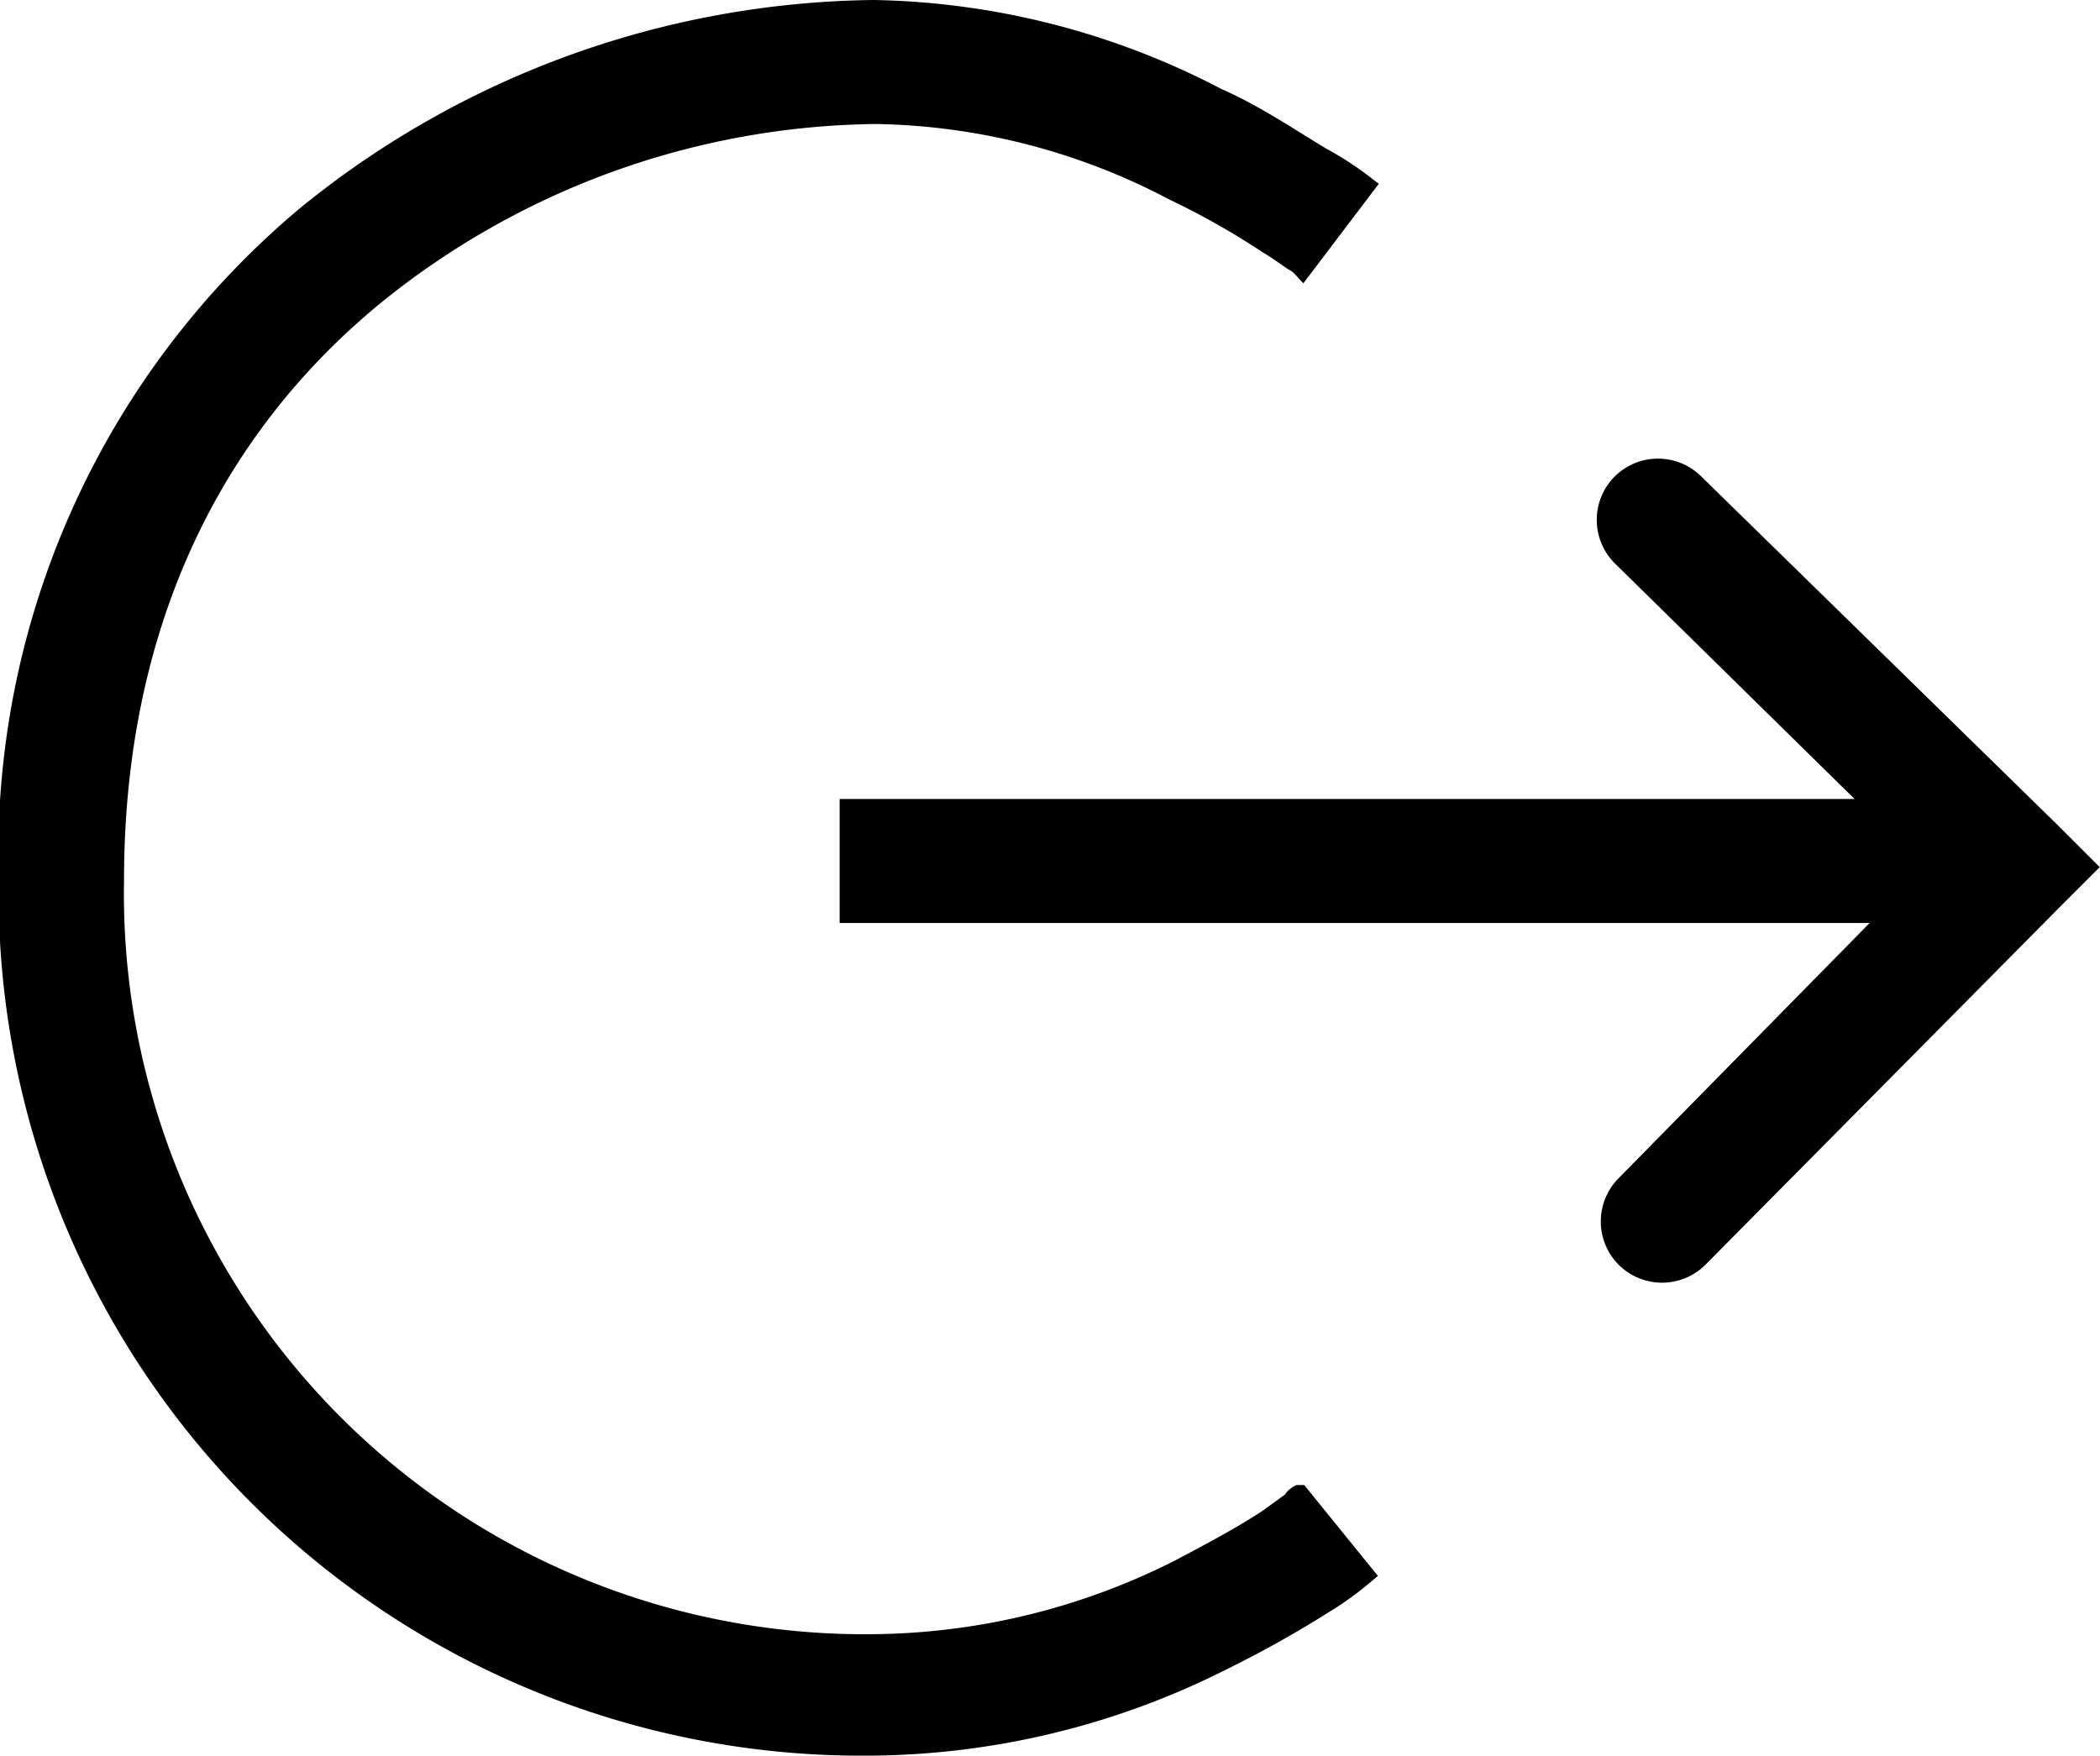 <svg xmlns="http://www.w3.org/2000/svg" viewBox="0 0 49.27 41.2">
    <defs>
        <style>
            .svg_rdAVjHXY{stroke:currentColor;stroke-linecap:round;stroke-miterlimit:10;stroke-width:.5px}
        </style>
    </defs>
    <path d="M48.06 21.2l.85-.85-.85-.85-8.32-8.14a1.19 1.19 0 0 0-1.68 0 1.19 1.19 0 0 0 0 1.68l8.28 8.14V19.5l-8.19 8.33a1.19 1.19 0 0 0 0 1.67 1.19 1.19 0 0 0 1.69 0z"
          class="svg_rdAVjHXY"/>
    <path d="M45.11 21.45h1.2V19H19.95v2.41h25.16z" class="svg_rdAVjHXY"/>
    <path d="M31 3.71c-.75-.45-1.55-1-2.46-1.4A18 18 0 0 0 20.5.25 21.42 21.42 0 0 0 7.22 5.06a19.52 19.52 0 0 0-7 15.59 20 20 0 0 0 20.28 20.3 18.55 18.55 0 0 0 8.17-2 25.8 25.8 0 0 0 2.41-1.35 7.25 7.25 0 0 0 .9-.65l-1.5-1.85a.37.37 0 0 0-.15.15l-.55.4c-.6.4-1.35.8-2.11 1.2a16.22 16.22 0 0 1-7.12 1.75A17.63 17.63 0 0 1 2.66 20.65c0-5.86 2.21-10.53 6.11-13.73a19 19 0 0 1 11.78-4.26 15.5 15.5 0 0 1 7 1.8 18.2 18.2 0 0 1 2.21 1.25c.25.15.45.3.6.4a.69.69 0 0 1 .2.15L32 4.36a7.34 7.34 0 0 0-1-.65z"
          class="svg_rdAVjHXY"/>
</svg>
